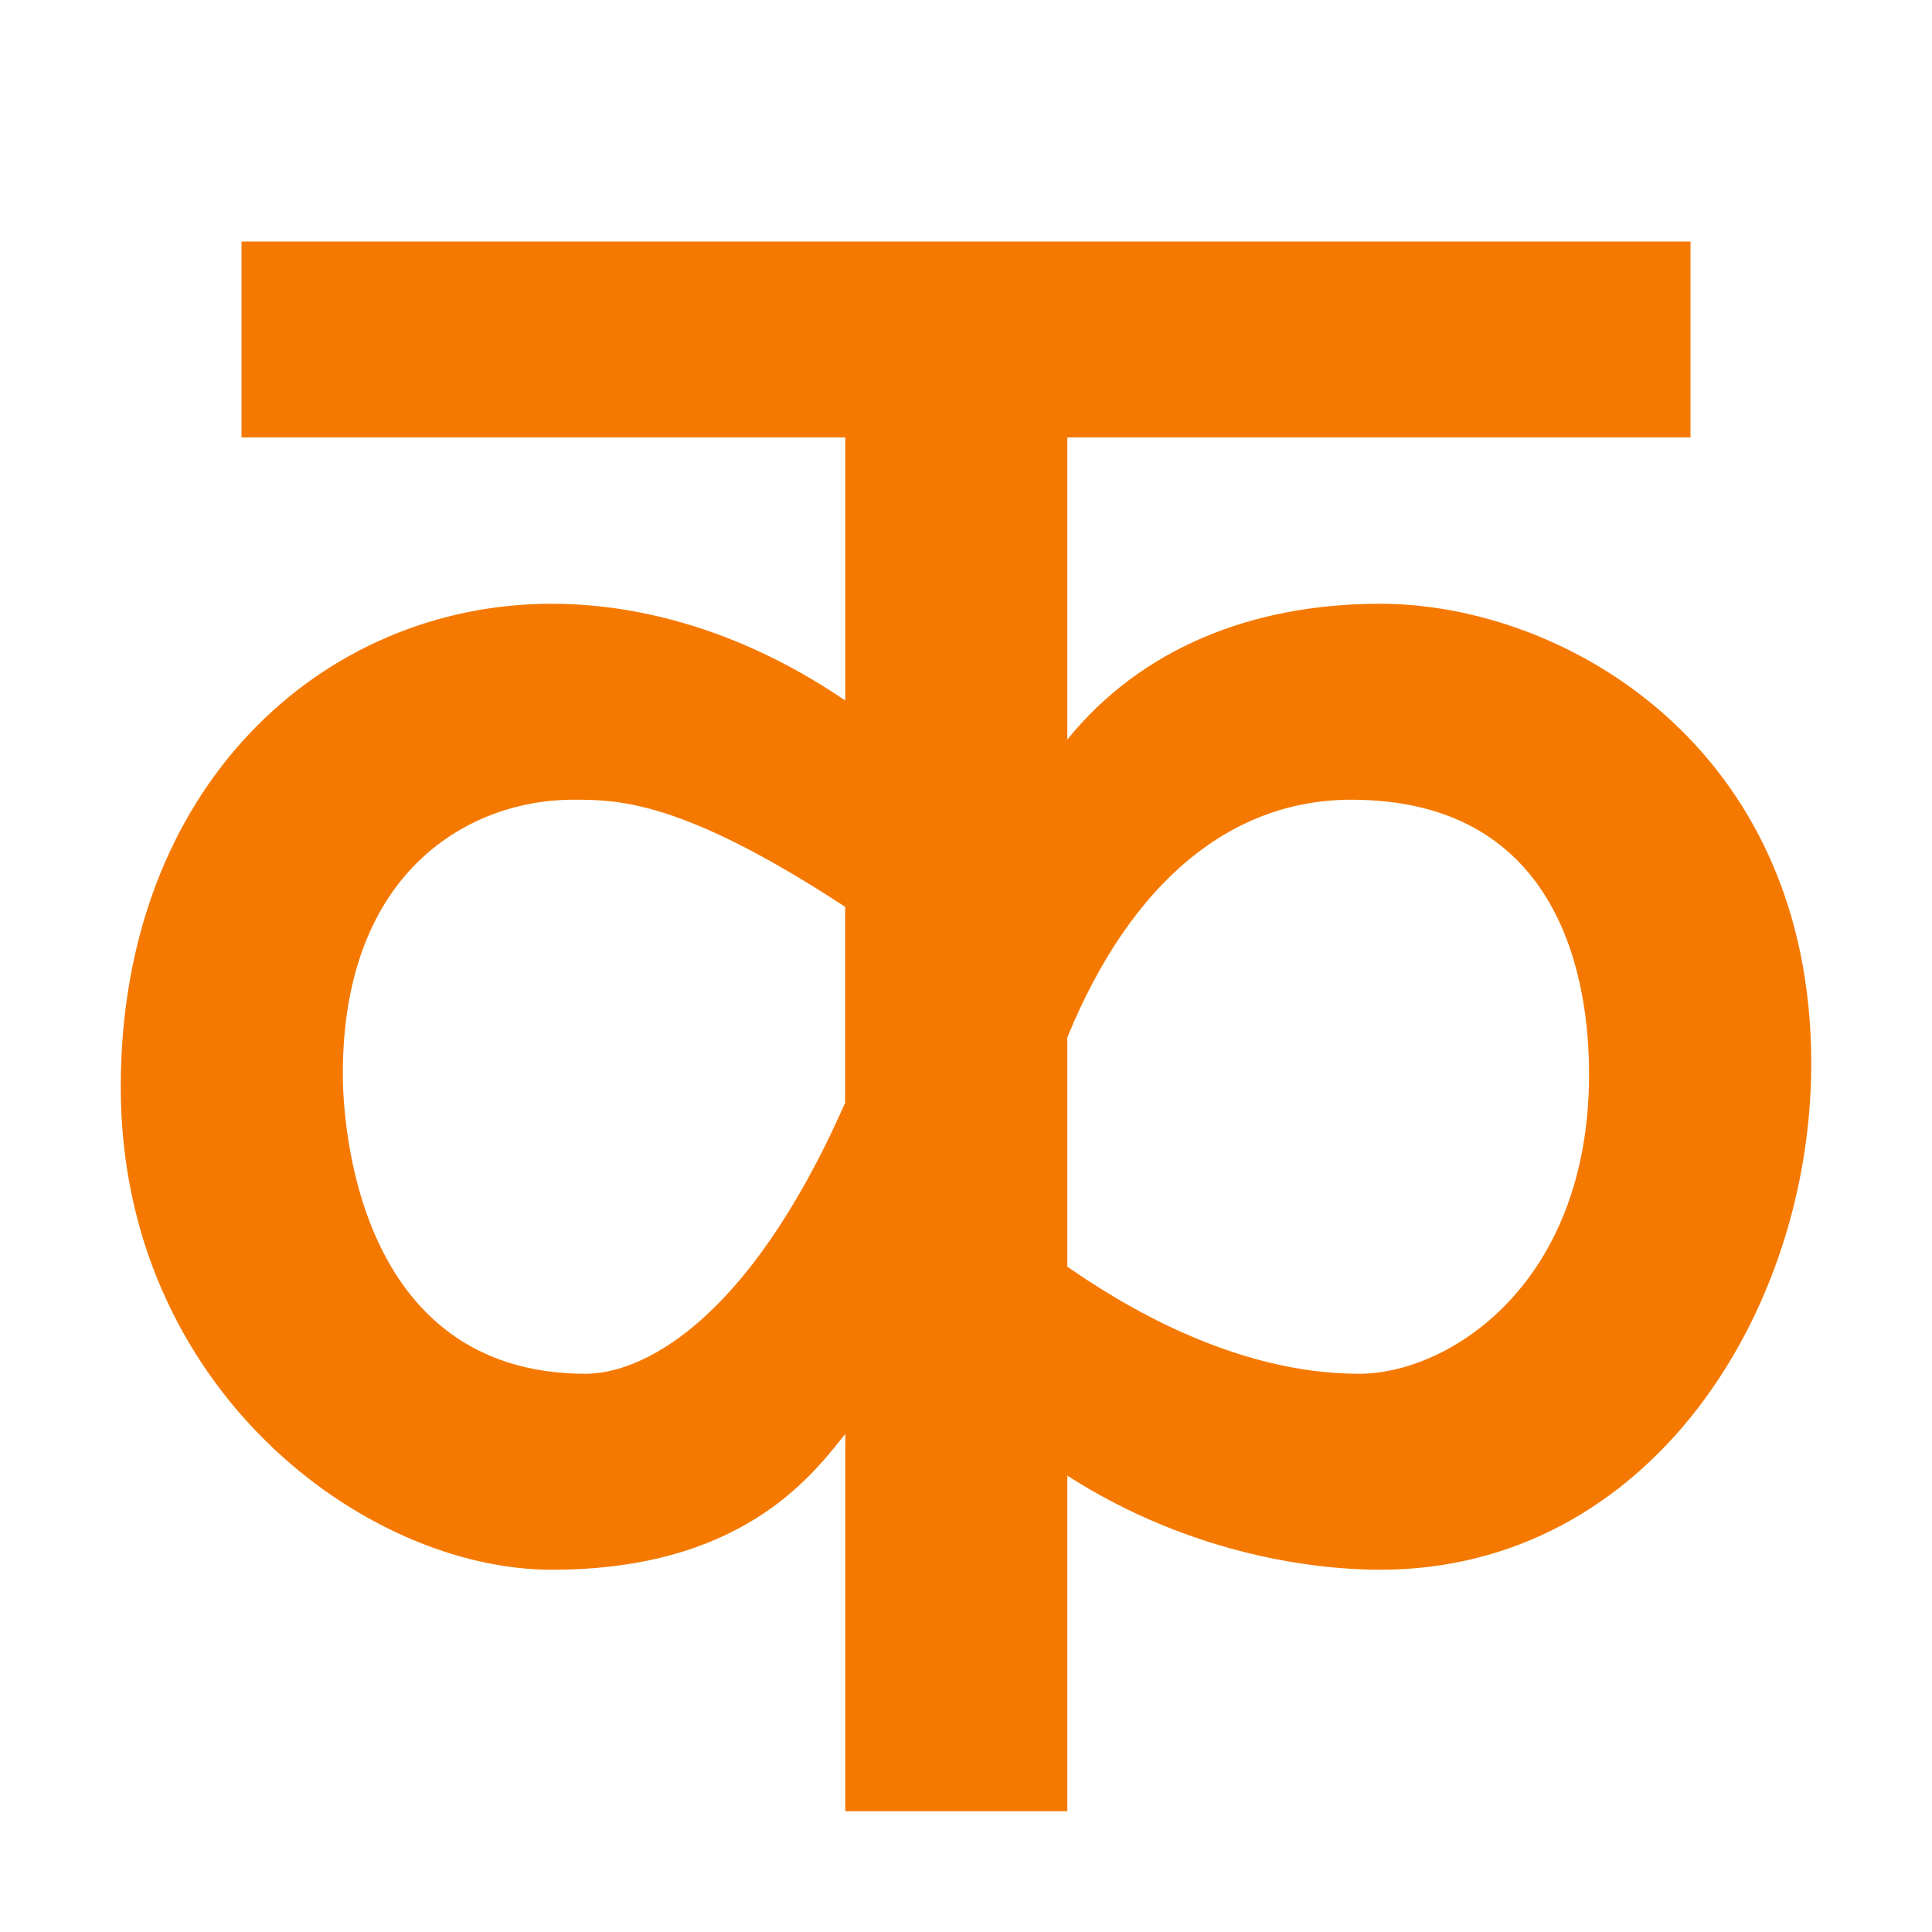 <?xml version="1.0" encoding="UTF-8" standalone="no"?>
<!-- Created with Inkscape (http://www.inkscape.org/) -->

<svg
   width="16"
   height="16"
   viewBox="0 0 16 16"
   version="1.1"
   id="svg5"
   inkscape:version="1.2.2 (732a01da63, 2022-12-09)"
   sodipodi:docname="11180.svg"
   inkscape:export-filename="..\0000.png"
   inkscape:export-xdpi="96"
   inkscape:export-ydpi="96"
   xml:space="preserve"
   xmlns:inkscape="http://www.inkscape.org/namespaces/inkscape"
   xmlns:sodipodi="http://sodipodi.sourceforge.net/DTD/sodipodi-0.dtd"
   xmlns="http://www.w3.org/2000/svg"
   xmlns:svg="http://www.w3.org/2000/svg"><sodipodi:namedview
     id="namedview7"
     pagecolor="#ffffff"
     bordercolor="#666666"
     borderopacity="1.0"
     inkscape:pageshadow="2"
     inkscape:pageopacity="0"
     inkscape:pagecheckerboard="0"
     inkscape:document-units="px"
     showgrid="true"
     width="16mm"
     units="px"
     inkscape:zoom="22.627417"
     inkscape:cx="11.821941"
     inkscape:cy="7.0710678"
     inkscape:window-width="1680"
     inkscape:window-height="998"
     inkscape:window-x="-8"
     inkscape:window-y="-8"
     inkscape:window-maximized="1"
     inkscape:current-layer="layer1"
     showguides="true"
     inkscape:guide-bbox="true"
     inkscape:snap-bbox="true"
     inkscape:bbox-paths="true"
     inkscape:bbox-nodes="true"
     inkscape:snap-global="true"
     inkscape:showpageshadow="2"
     inkscape:deskcolor="#ffffff"><inkscape:grid
       type="xygrid"
       id="grid828"
       originx="0"
       originy="0" /></sodipodi:namedview><defs
     id="defs2" /><g
     inkscape:label="Layer 1"
     inkscape:groupmode="layer"
     id="layer1"><path
       d="M 11.43,13 C 10.943,13 9.897,12.898 8.839,12.221 V 15 H 7 V 11.875 C 6.705,12.25 6.118,13 4.57,13 3.02,13 1,11.496 1,9.003 1,6.513 2.672,5 4.57,5 5.061,5 5.972,5.102 7,5.801 V 3.623 H 2 V 2 H 14 V 3.623 H 8.839 V 6.125 C 9.445,5.375 10.362,5 11.43,5 12.95,5 15,6.178 15,8.808 15,10.866 13.657,13 11.43,13 Z M 4.743,6.623 c -0.828,0 -1.904,0.565 -1.904,2.272 0,0.368 0.097,2.482 2.012,2.482 0.428,0 1.32,-0.369 2.148,-2.244 V 7.51 C 5.644,6.623 5.118,6.623 4.743,6.623 Z m 4.096,3.867 c 0.42,0.291 1.362,0.887 2.417,0.887 0.739,0 1.904,-0.738 1.904,-2.482 0,-0.747 -0.215,-2.272 -1.969,-2.272 -0.978,0 -1.815,0.657 -2.352,1.969 z"
       id="path456"
       style="fill:#f57900;stroke-width:1"
       sodipodi:nodetypes="sccccsssccccccccssssssccscssscc" /></g></svg>
